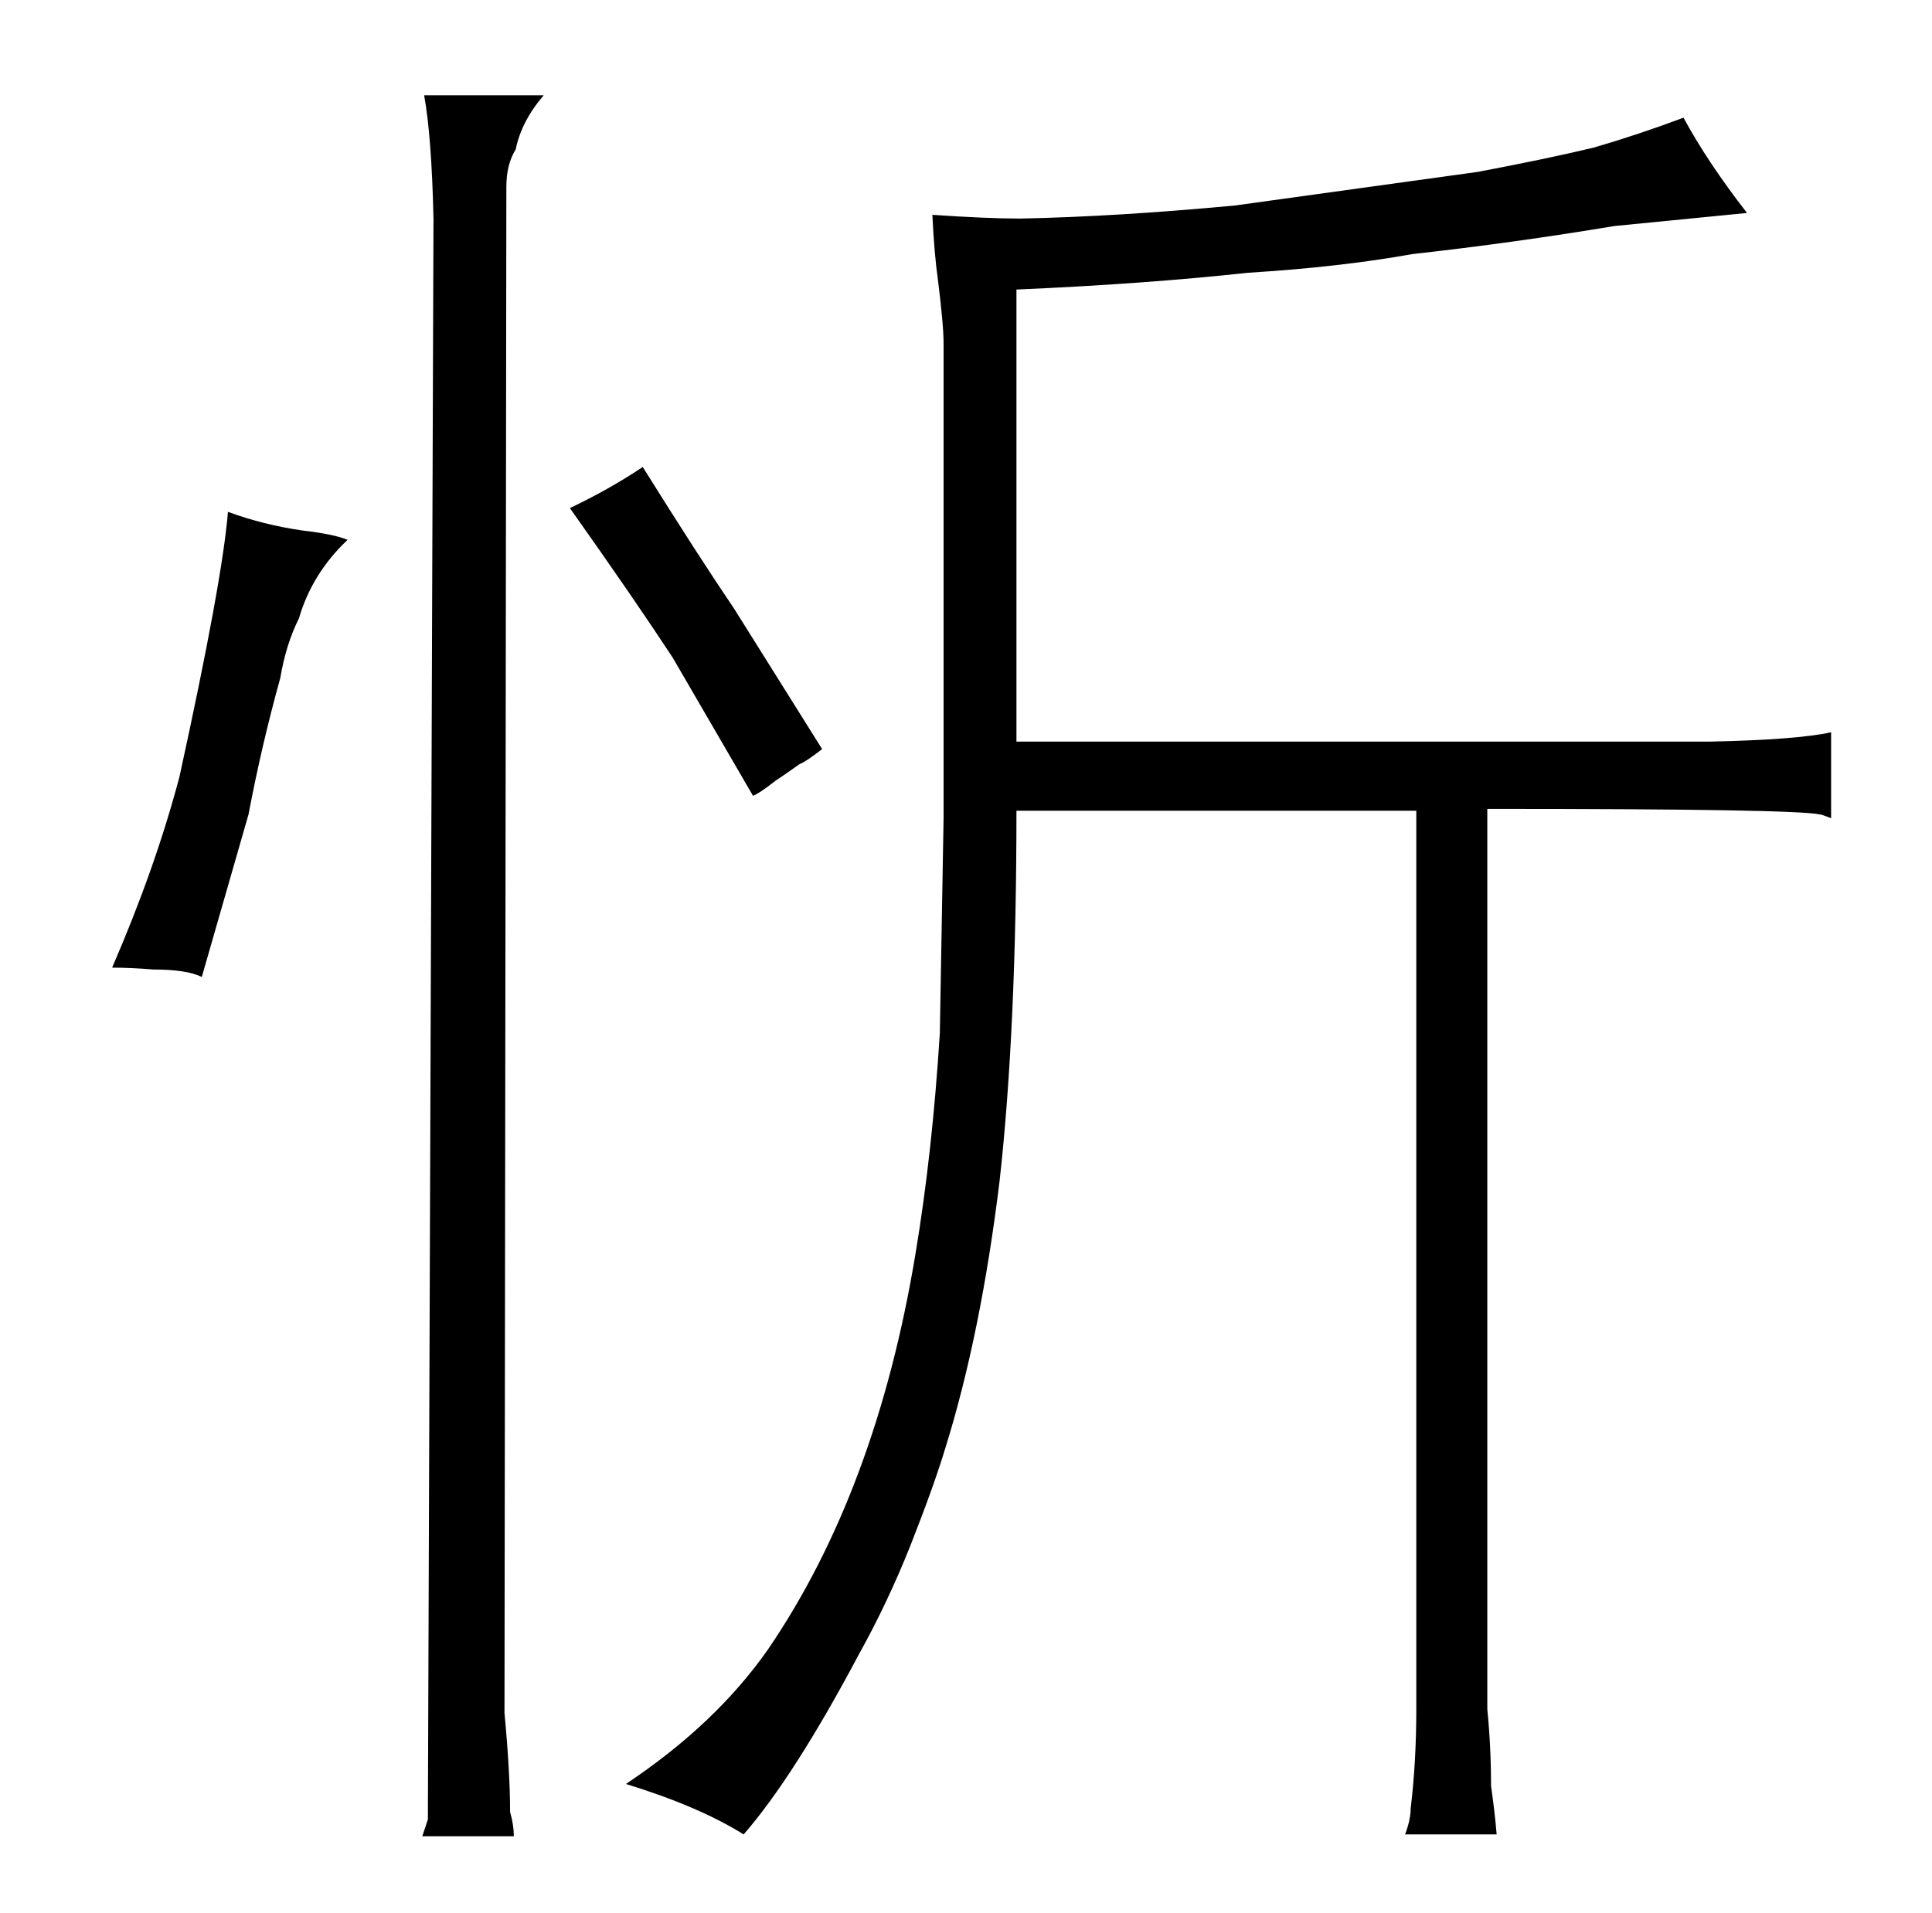 <?xml version="1.0" standalone="no"?>
<!DOCTYPE svg PUBLIC "-//W3C//DTD SVG 1.1//EN" "http://www.w3.org/Graphics/SVG/1.1/DTD/svg11.dtd" >
<svg xmlns="http://www.w3.org/2000/svg" xmlns:xlink="http://www.w3.org/1999/xlink" version="1.1" viewBox="-10 0 1034 1024">
  <g transform="matrix(1 0 0 -1 0 820)">
   <path fill="currentColor"
d="M72 301q18 0 26 -4l25 87q7 37 17 73q3 18 10 32q7 24 26 42q-7 3 -24 5q-21 3 -40 10q-3 -37 -26 -142q-13 -49 -36 -102q10 0 22 -1zM265 -163q0 6 -2 13q0 21 -3 53l1 817q0 12 5 20q3 15 15 29h-64q4 -22 5 -66l-3 -857l-3 -9h49zM418 411q3 1 12 8l-47 75
q-19 28 -49 76q-18 -12 -39 -22q34 -48 55 -80l43 -74q3 1 12 8q6 4 13 9zM495 382l-2 -115q-4 -64 -13 -118q-21 -127 -79 -212q-28 -40 -76 -72q39 -12 63 -27q27 31 62 97q15 27 27 57q13 33 19 53q19 61 29 143q9 81 9 198h214v-481q0 -28 -3 -53q0 -6 -3 -14h49
q-1 12 -3 26q0 21 -2 41v482q165 0 178 -3q1 0 6 -2v46q-18 -4 -65 -5h-371v242q69 3 124 9q49 3 88 10q54 6 108 15l71 7q-21 27 -34 51q-24 -9 -48 -16q-25 -6 -62 -13l-130 -18q-64 -6 -115 -7q-18 0 -47 2q1 -21 3 -35q3 -24 3 -34v-254z" />
  </g>

</svg>
